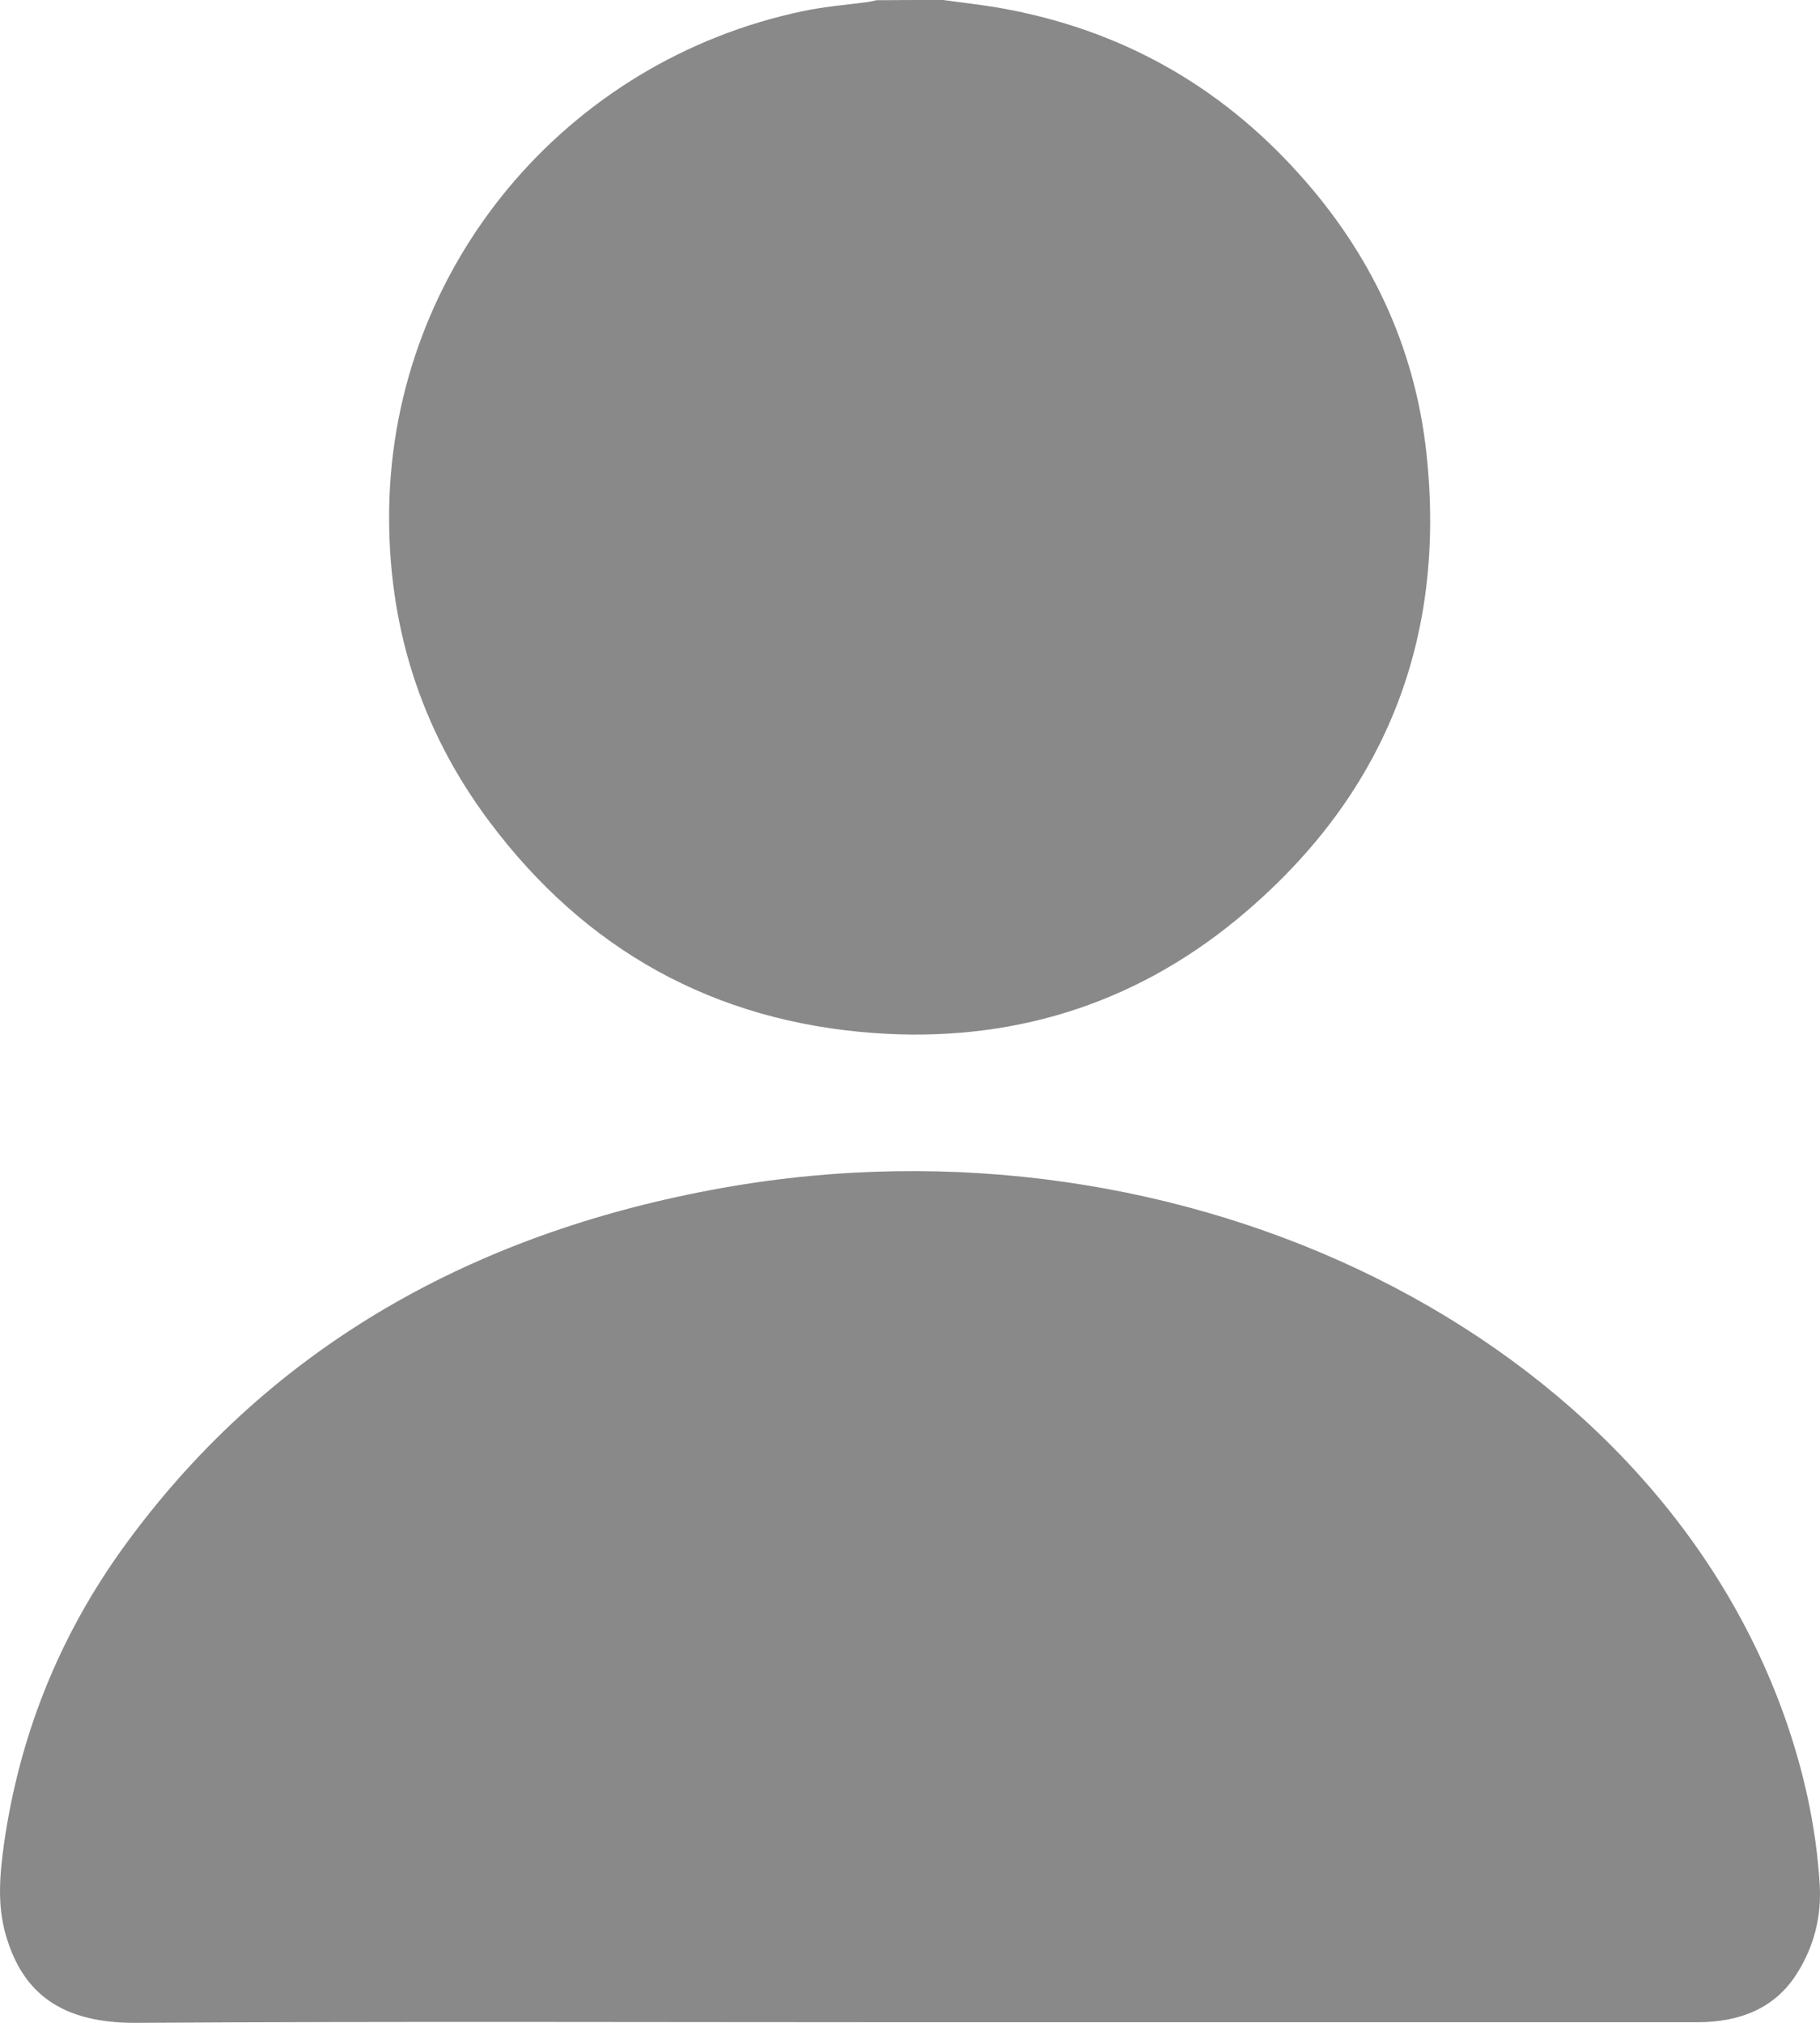 <svg width="18" height="20" viewBox="0 0 18 20" fill="none" xmlns="http://www.w3.org/2000/svg">
<path d="M9.329 0C9.518 0.027 9.709 0.047 9.896 0.08C11.069 0.288 12.053 0.836 12.846 1.718C13.553 2.501 13.989 3.419 14.106 4.466C14.313 6.334 13.687 7.893 12.228 9.094C11.194 9.943 9.982 10.31 8.647 10.214C7.061 10.1 5.787 9.39 4.84 8.123C4.153 7.207 3.831 6.165 3.849 5.024C3.89 2.64 5.592 0.602 7.942 0.11C8.152 0.065 8.367 0.049 8.581 0.02C8.612 0.016 8.641 0.008 8.669 0.002C8.889 0 9.109 0 9.329 0Z" fill="#898989"/>
<path d="M9 19.994C6.448 19.994 3.893 19.984 1.341 20C0.526 20.004 0.203 19.631 0.058 19.134C-0.03 18.833 -0.002 18.53 0.04 18.227C0.191 17.176 0.575 16.188 1.232 15.283C2.599 13.403 4.571 12.203 7.151 11.744C11.738 10.929 16.3 13.205 17.643 16.955C17.839 17.503 17.962 18.06 17.997 18.631C18.016 18.944 17.944 19.244 17.767 19.52C17.559 19.845 17.224 19.994 16.786 19.994C14.861 19.994 12.937 19.994 11.012 19.994C10.341 19.994 9.67 19.994 9 19.994Z" fill="#898989"/>
</svg>
